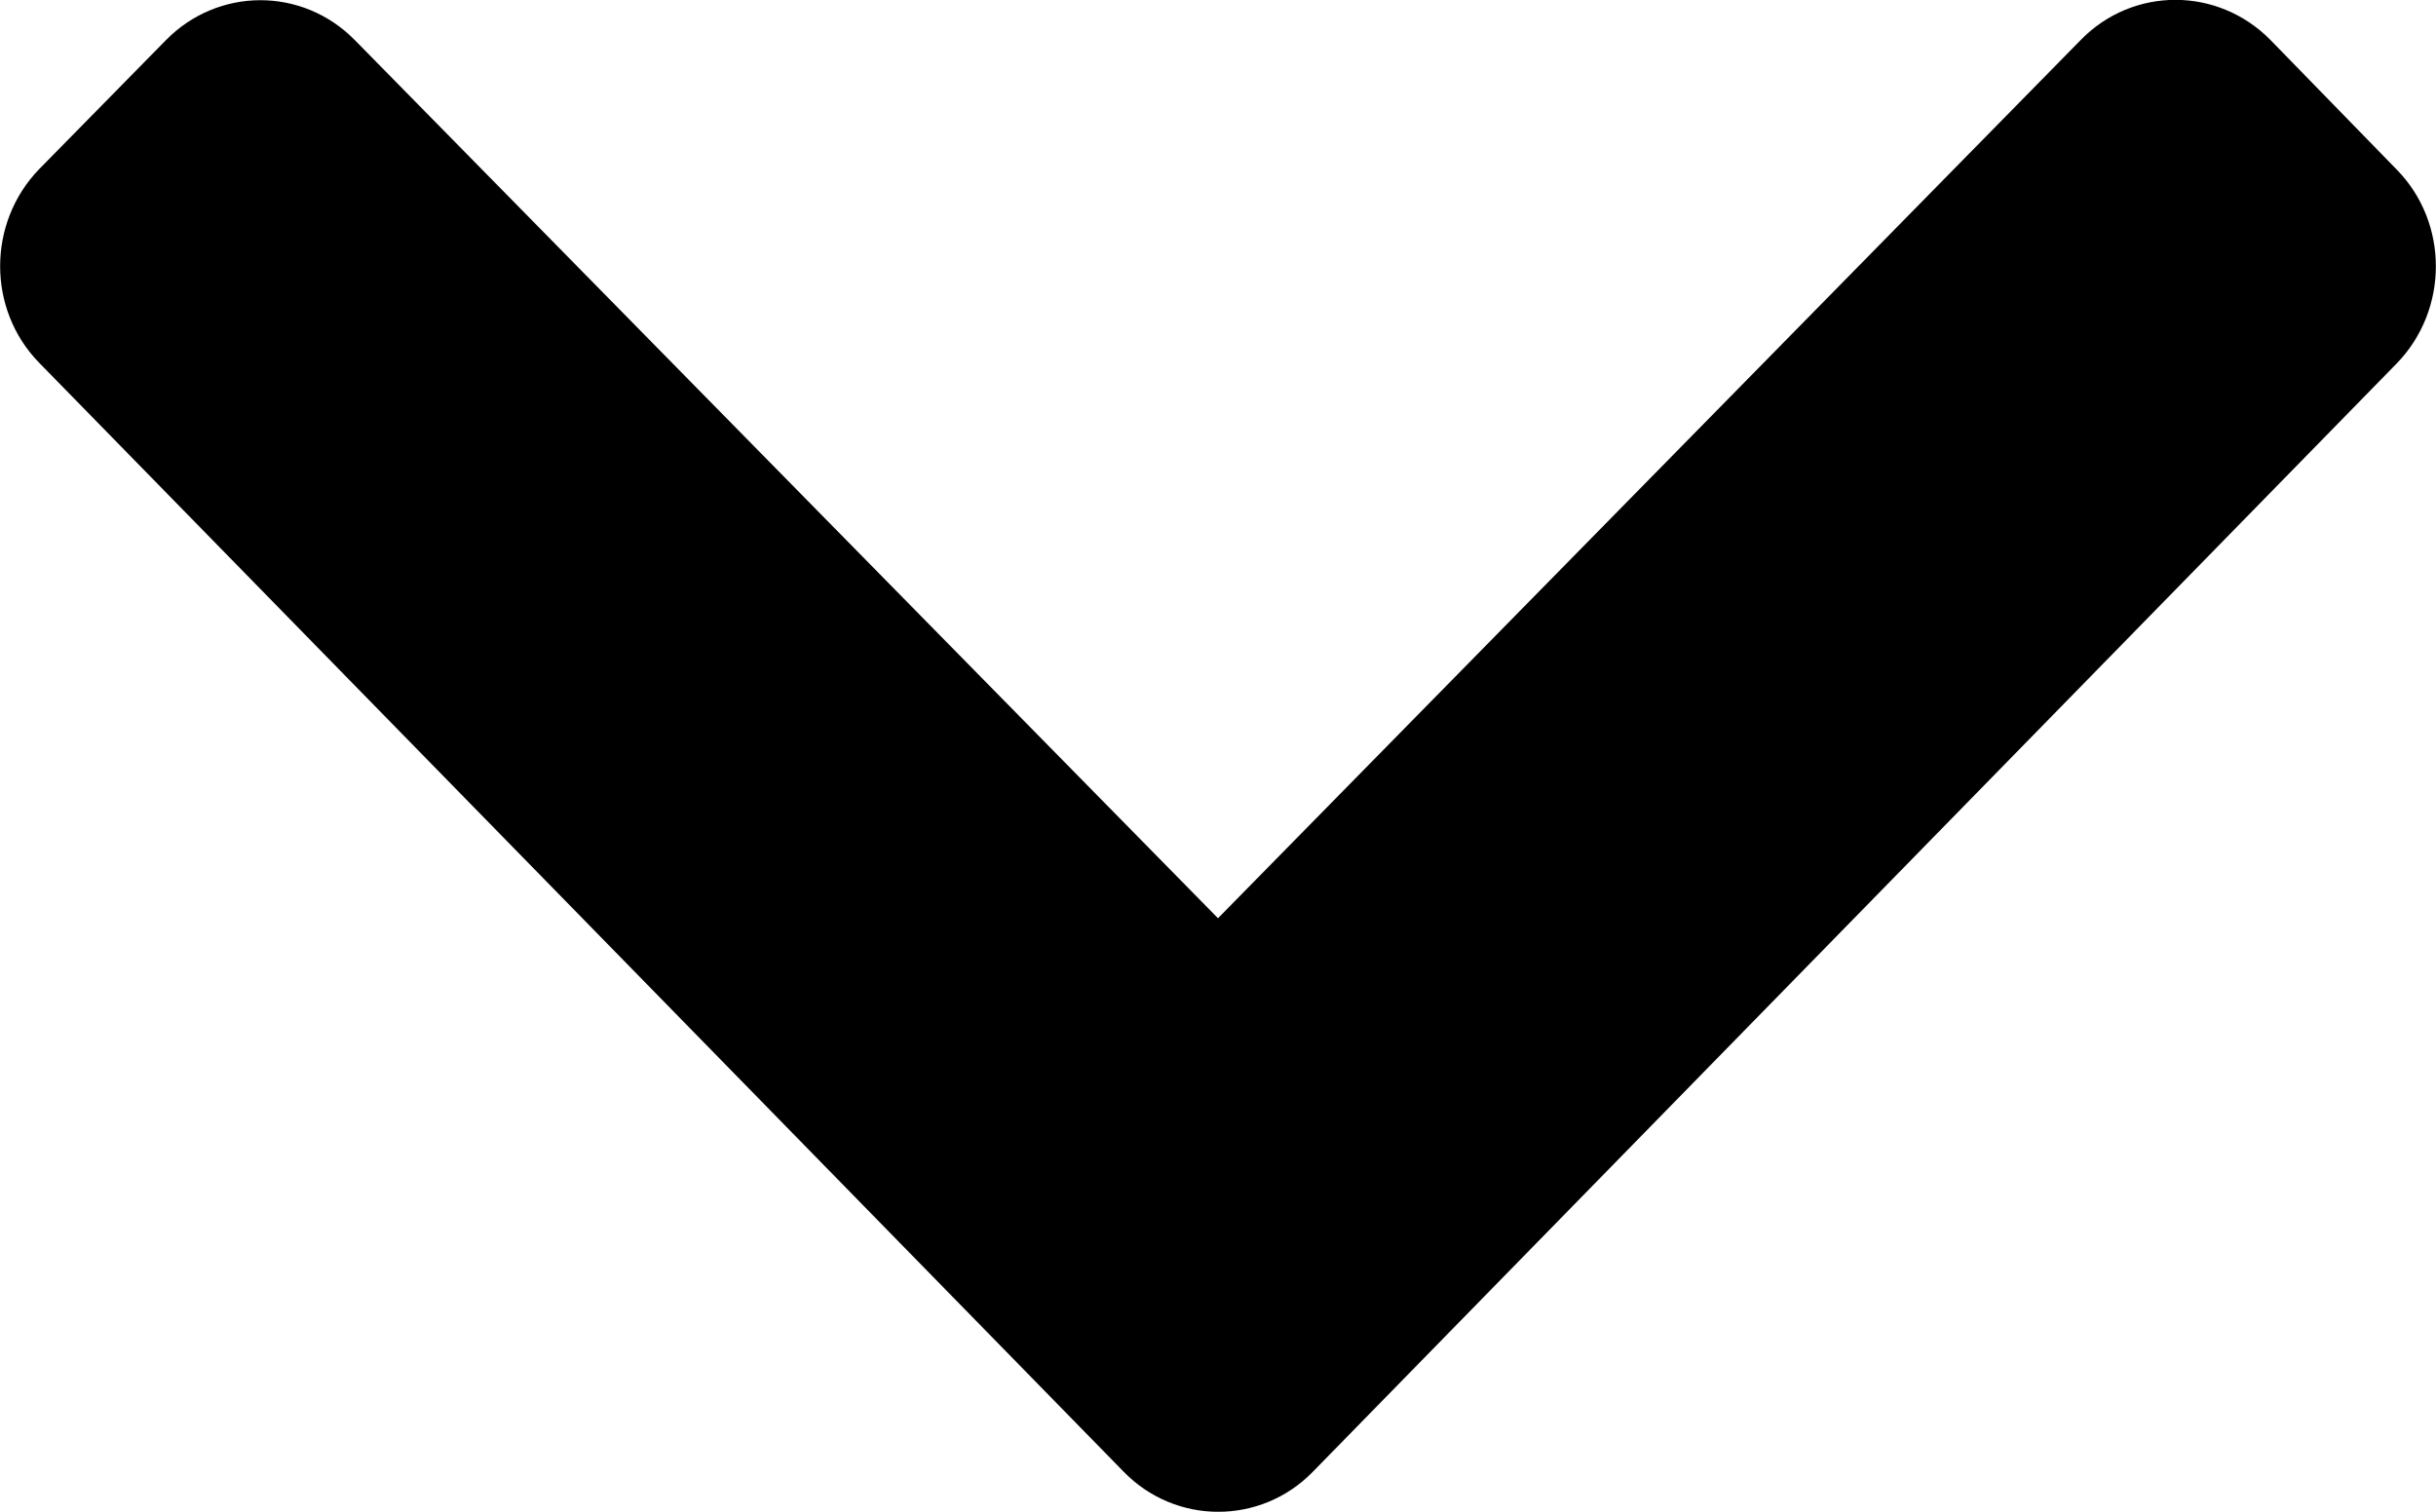 <?xml version="1.0" encoding="utf-8"?>
<!-- Generator: Adobe Illustrator 23.0.4, SVG Export Plug-In . SVG Version: 6.00 Build 0)  -->
<svg version="1.1" id="Calque_1" focusable="false" xmlns="http://www.w3.org/2000/svg" xmlns:xlink="http://www.w3.org/1999/xlink"
	 x="0px" y="0px" viewBox="0 0 435 270" style="enable-background:new 0 0 435 270;" xml:space="preserve">
<path d="M200.6,262.8L7,64.8c-9.3-9.5-9.3-25,0-34.6L29.6,7.2c9.3-9.5,24.4-9.6,33.8,0L217.5,164L371.6,7.1c9.3-9.5,24.4-9.5,33.8,0
	L428,30.3c9.3,9.5,9.3,25,0,34.6l-193.6,198C225.1,272.4,209.9,272.4,200.6,262.8L200.6,262.8z"/>
</svg>
